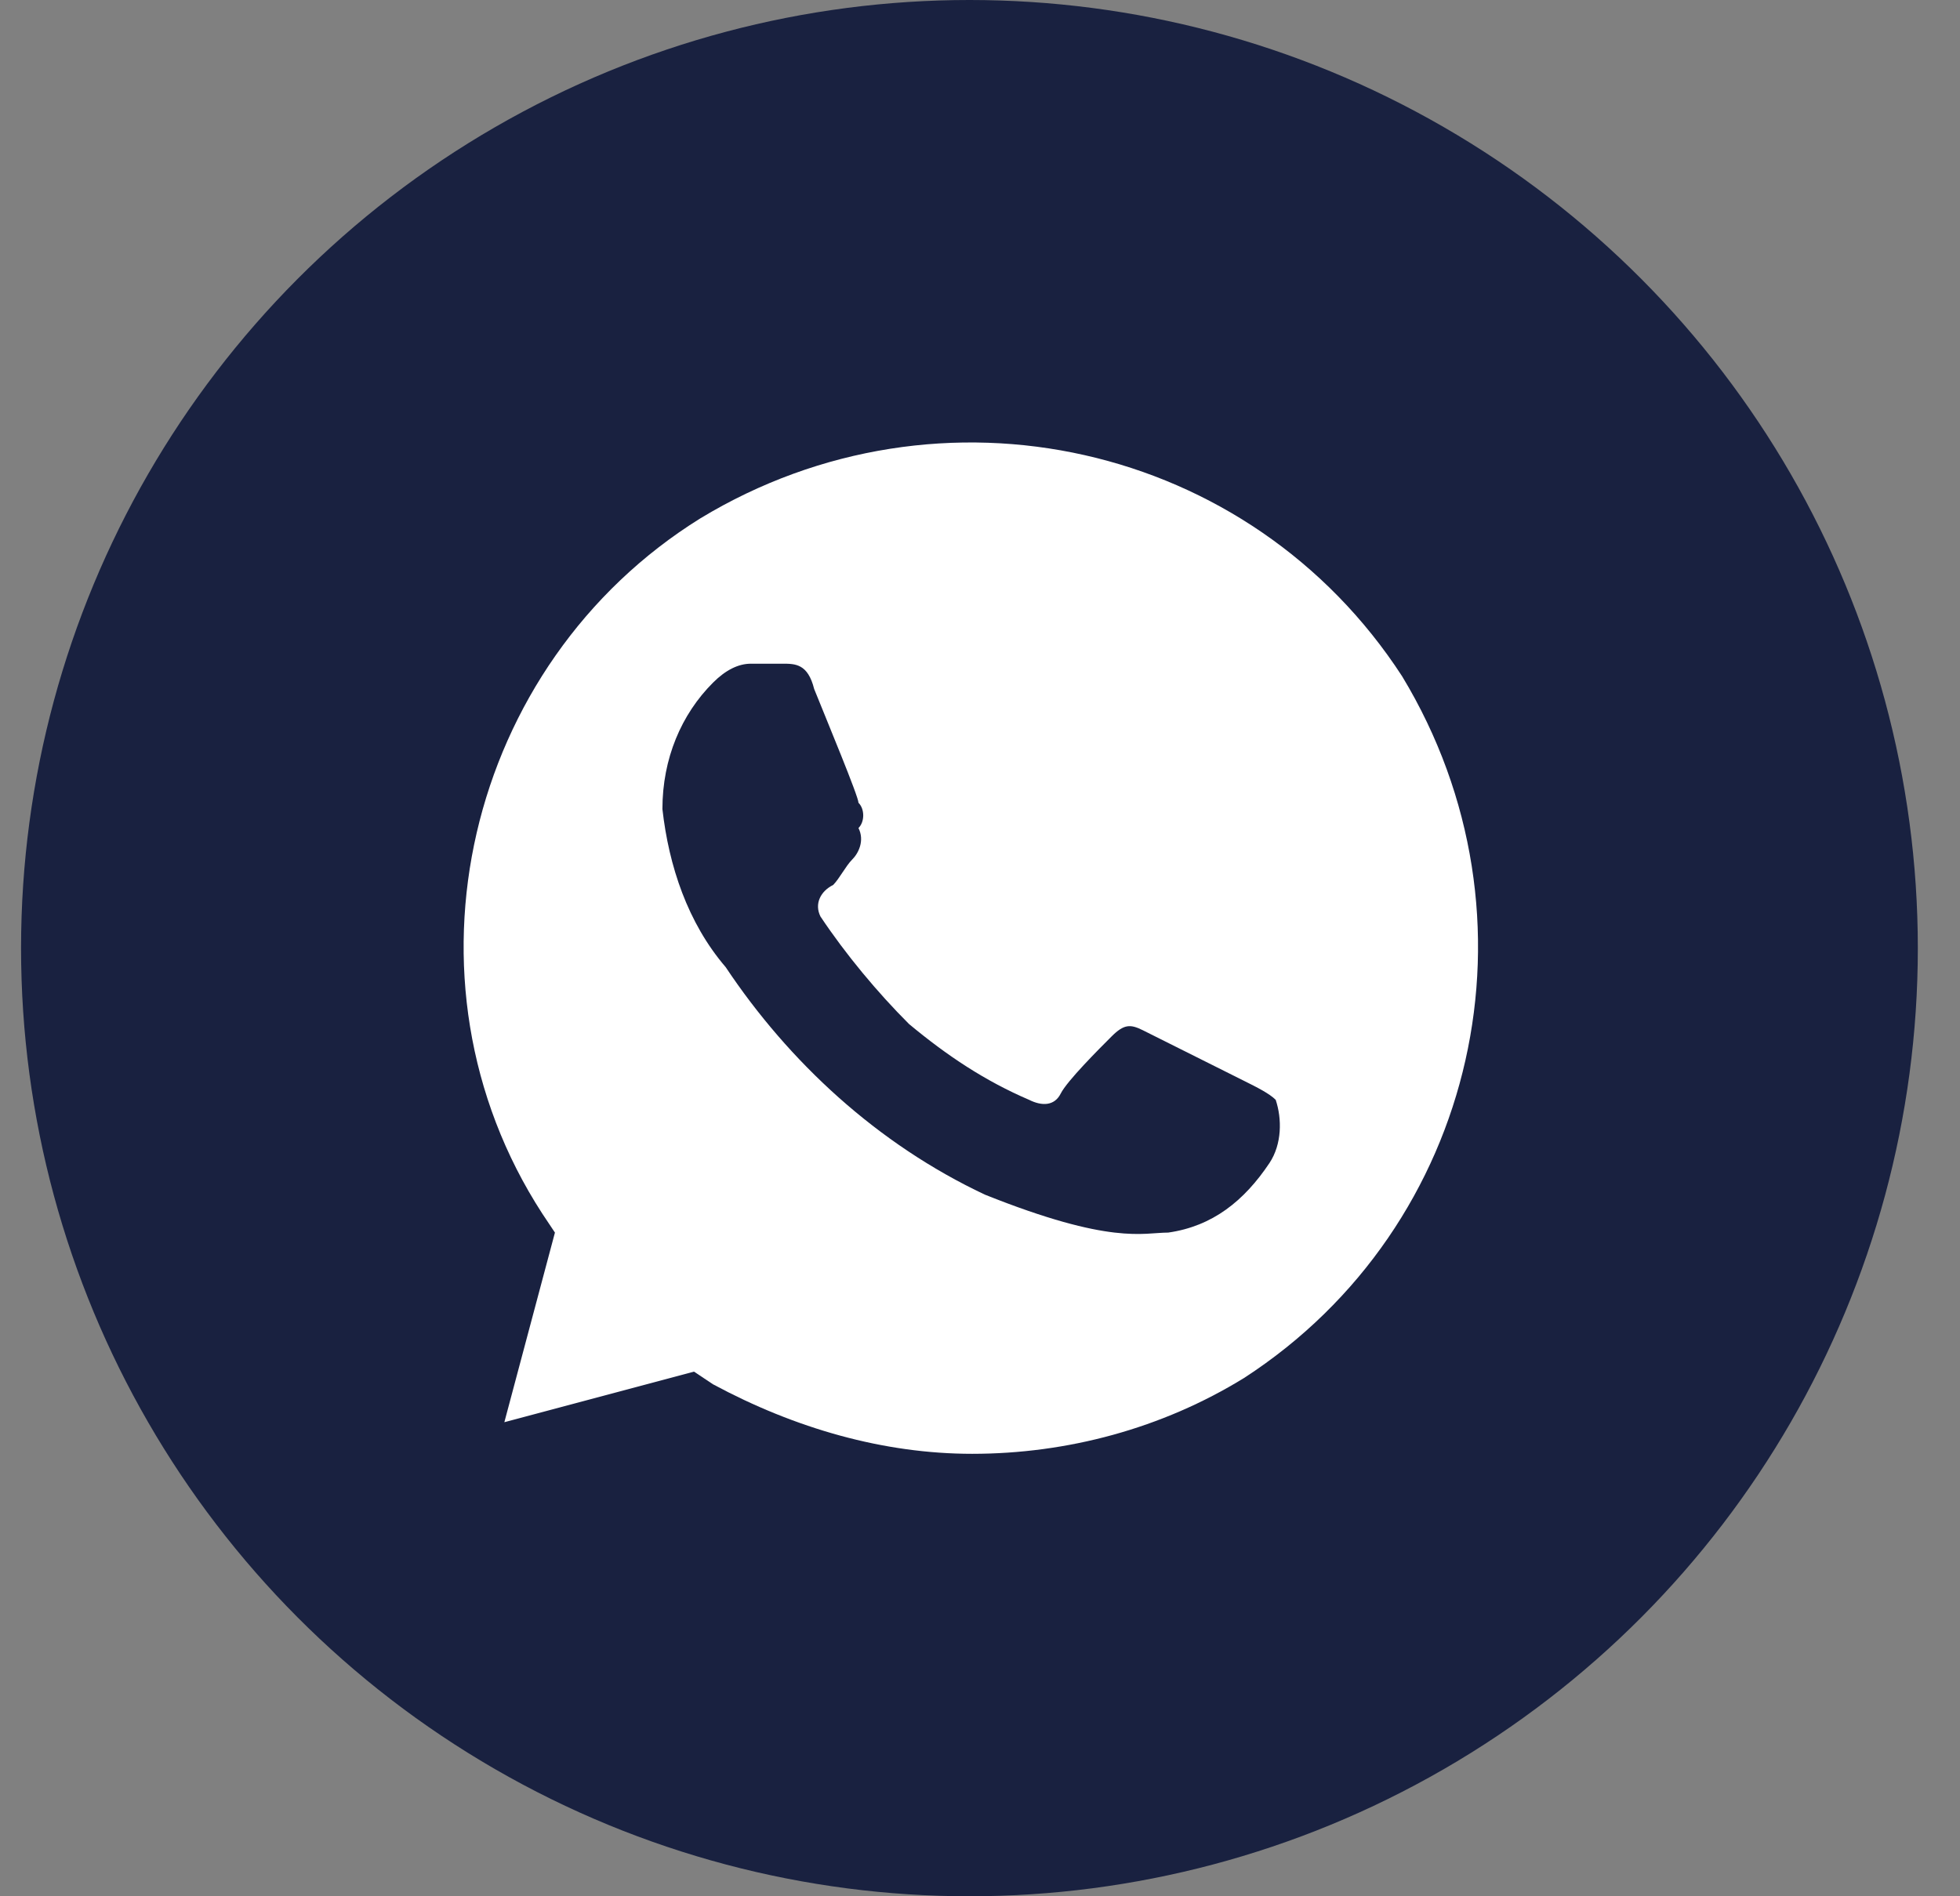 <svg width="31" height="30" viewBox="0 0 31 30" fill="none" xmlns="http://www.w3.org/2000/svg">
<rect x="0" y="0" width="31" height="30" fill="#808080" stroke="none"/>
<g id="icon_whatsup">
<circle id="bg" cx="15.333" cy="15" r="15" fill="#192140"/>
<path id="icon" d="M22.177 10.7C19.777 7 14.877 5.9 11.078 8.2C7.377 10.5 6.177 15.5 8.577 19.2L8.777 19.5L7.977 22.5L10.977 21.7L11.277 21.9C12.578 22.6 13.977 23 15.377 23C16.878 23 18.378 22.6 19.677 21.8C23.378 19.4 24.477 14.5 22.177 10.7ZM20.078 18.4C19.677 19 19.177 19.4 18.477 19.5C18.078 19.5 17.578 19.7 15.578 18.9C13.877 18.1 12.477 16.8 11.477 15.3C10.877 14.6 10.578 13.7 10.477 12.8C10.477 12 10.777 11.3 11.277 10.8C11.477 10.6 11.678 10.5 11.877 10.5H12.377C12.578 10.5 12.777 10.5 12.877 10.9C13.078 11.4 13.578 12.6 13.578 12.7C13.678 12.8 13.678 13 13.578 13.1C13.678 13.3 13.578 13.5 13.477 13.6C13.377 13.7 13.277 13.9 13.178 14C12.977 14.1 12.877 14.3 12.977 14.5C13.377 15.1 13.877 15.7 14.377 16.2C14.977 16.7 15.578 17.1 16.277 17.4C16.477 17.5 16.677 17.5 16.777 17.3C16.878 17.1 17.378 16.6 17.578 16.4C17.777 16.2 17.878 16.2 18.078 16.3L19.677 17.1C19.878 17.2 20.078 17.3 20.177 17.4C20.277 17.7 20.277 18.1 20.078 18.4Z" fill="white"/>
</g>
</svg>
